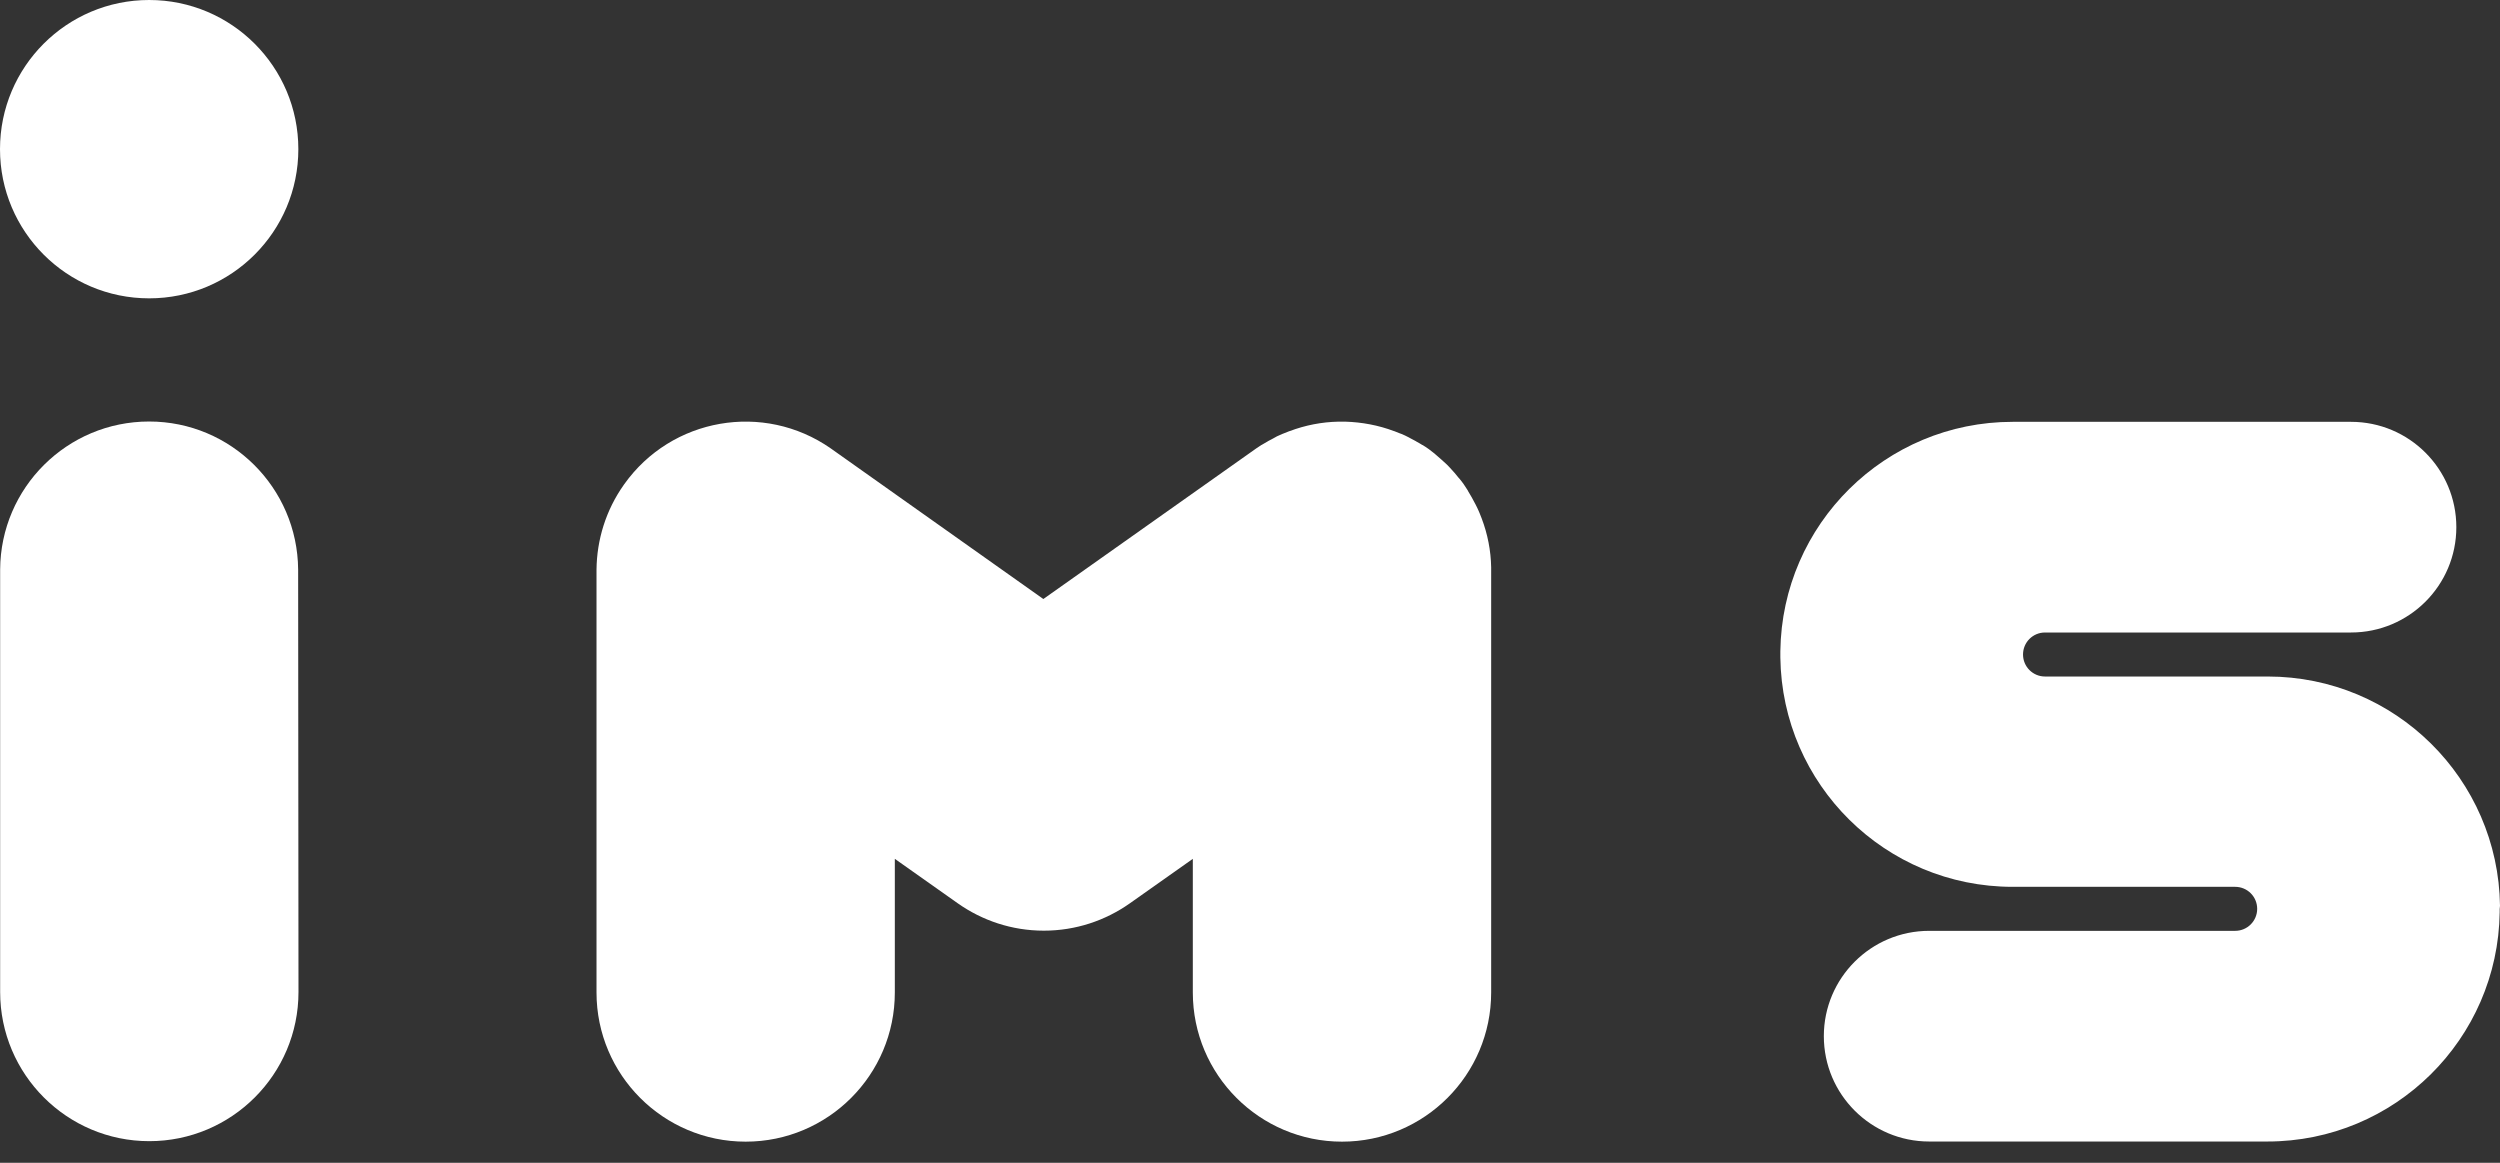 <svg width="86" height="40" viewBox="0 0 86 40" fill="none" xmlns="http://www.w3.org/2000/svg">
<rect x="0" y="0" width="86" height="40" fill="#333333" stroke="none"/>
<g clip-path="url(#clip0_71_743)">
<path d="M10.256 19.591C10.233 16.776 7.946 14.5 5.13 14.5C2.31 14.5 0.022 16.776 0.005 19.591V19.608C0.005 19.614 0.005 19.619 0.005 19.625C0.005 19.631 0.005 19.637 0.005 19.642V34.108C0.005 34.113 0.005 34.119 0.005 34.125C0.005 36.957 2.304 39.256 5.136 39.256C7.968 39.256 10.268 36.957 10.268 34.125L10.256 19.591Z" fill="white"/>
<path d="M5.131 10.263C7.965 10.263 10.263 7.965 10.263 5.131C10.263 2.297 7.965 0 5.131 0C2.297 0 0 2.297 0 5.131C0 7.965 2.297 10.263 5.131 10.263Z" fill="white"/>
<path d="M51.296 26.895C51.296 26.889 51.296 26.889 51.296 26.884C51.296 26.878 51.296 26.878 51.296 26.872V19.591C51.296 19.562 51.296 19.539 51.296 19.511C51.285 18.943 51.176 18.375 50.969 17.831C50.946 17.773 50.923 17.716 50.901 17.659C50.889 17.636 50.883 17.613 50.872 17.59C50.855 17.55 50.837 17.515 50.82 17.475C50.803 17.435 50.78 17.389 50.757 17.349C50.746 17.326 50.734 17.309 50.723 17.286C50.694 17.229 50.66 17.171 50.631 17.114C50.625 17.102 50.62 17.097 50.614 17.085C50.574 17.017 50.533 16.948 50.493 16.879C50.493 16.879 50.493 16.879 50.493 16.873C50.447 16.799 50.396 16.73 50.35 16.655C50.298 16.587 50.253 16.518 50.195 16.455C50.19 16.449 50.184 16.443 50.178 16.438C50.132 16.38 50.086 16.323 50.041 16.271C50.023 16.254 50.012 16.237 49.995 16.22C49.955 16.18 49.92 16.134 49.88 16.093C49.851 16.065 49.823 16.036 49.8 16.008C49.771 15.979 49.742 15.95 49.714 15.927C49.673 15.887 49.628 15.847 49.587 15.812C49.57 15.795 49.553 15.784 49.536 15.767C49.479 15.721 49.427 15.669 49.37 15.623C49.364 15.618 49.358 15.612 49.352 15.606C49.284 15.555 49.221 15.503 49.152 15.451C49.083 15.4 49.008 15.354 48.934 15.308C48.934 15.308 48.934 15.308 48.928 15.308C48.859 15.268 48.791 15.222 48.722 15.188C48.71 15.182 48.705 15.176 48.693 15.17C48.636 15.136 48.578 15.107 48.521 15.079C48.498 15.067 48.481 15.056 48.458 15.044C48.418 15.021 48.372 15.004 48.332 14.981C48.292 14.964 48.257 14.947 48.217 14.93C48.189 14.918 48.16 14.907 48.137 14.901C48.08 14.878 48.022 14.855 47.965 14.832C47.965 14.832 47.965 14.832 47.959 14.832C47.415 14.626 46.847 14.523 46.279 14.505C46.239 14.505 46.199 14.505 46.159 14.505C46.119 14.505 46.079 14.505 46.039 14.505C45.471 14.517 44.903 14.626 44.359 14.832C44.359 14.832 44.359 14.832 44.353 14.832C44.296 14.855 44.238 14.878 44.181 14.901C44.158 14.912 44.135 14.918 44.106 14.93C44.066 14.947 44.032 14.964 43.992 14.981C43.946 14.998 43.906 15.021 43.866 15.044C43.843 15.056 43.825 15.067 43.803 15.079C43.745 15.107 43.688 15.142 43.631 15.17C43.619 15.176 43.613 15.182 43.602 15.188C43.533 15.228 43.464 15.268 43.395 15.308C43.395 15.308 43.395 15.308 43.39 15.308C43.333 15.342 43.275 15.383 43.218 15.423L35.891 20.606L28.575 15.423C26.27 13.817 23.099 14.368 21.471 16.661C20.835 17.555 20.531 18.576 20.52 19.596V26.878C20.52 26.884 20.52 26.884 20.52 26.889C20.52 26.895 20.52 26.895 20.52 26.901V34.13C20.52 34.136 20.52 34.136 20.52 34.142C20.52 36.974 22.819 39.273 25.651 39.273C28.483 39.273 30.782 36.974 30.782 34.142C30.782 34.136 30.782 34.136 30.782 34.13V29.544L32.949 31.075C33.786 31.665 34.807 32.015 35.908 32.015C37.009 32.015 38.029 31.665 38.866 31.075L41.033 29.544V34.13C41.033 34.136 41.033 34.136 41.033 34.142C41.033 36.974 43.333 39.273 46.165 39.273C48.997 39.273 51.296 36.974 51.296 34.142C51.296 34.136 51.296 34.136 51.296 34.13V26.895Z" fill="white"/>
<path d="M86 31.161C85.943 26.792 82.388 23.272 78.008 23.272H77.2H70.348C69.93 23.272 69.592 22.933 69.592 22.515C69.592 22.096 69.93 21.758 70.348 21.758H73.622H77.2H80.875C82.876 21.758 84.498 20.136 84.498 18.135C84.498 16.134 82.876 14.511 80.875 14.511H69.236C64.856 14.511 61.301 18.031 61.244 22.4C61.244 22.435 61.244 22.463 61.244 22.498C61.244 22.503 61.244 22.503 61.244 22.509C61.244 22.515 61.244 22.515 61.244 22.521C61.244 22.555 61.244 22.584 61.244 22.618C61.301 26.987 64.856 30.507 69.236 30.507H70.045H76.89C77.309 30.507 77.647 30.845 77.647 31.264C77.647 31.682 77.309 32.021 76.89 32.021H70.039H66.364C64.363 32.021 62.74 33.643 62.74 35.644C62.74 37.645 64.363 39.268 66.364 39.268H77.997C82.377 39.268 85.932 35.747 85.989 31.379C85.989 31.344 85.989 31.304 85.989 31.27C85.989 31.235 86 31.195 86 31.161Z" fill="white"/>
</g>
<defs>
<clipPath id="clip0_71_743">
<rect width="86" height="39.268" fill="white"/>
</clipPath>
</defs>
</svg>

